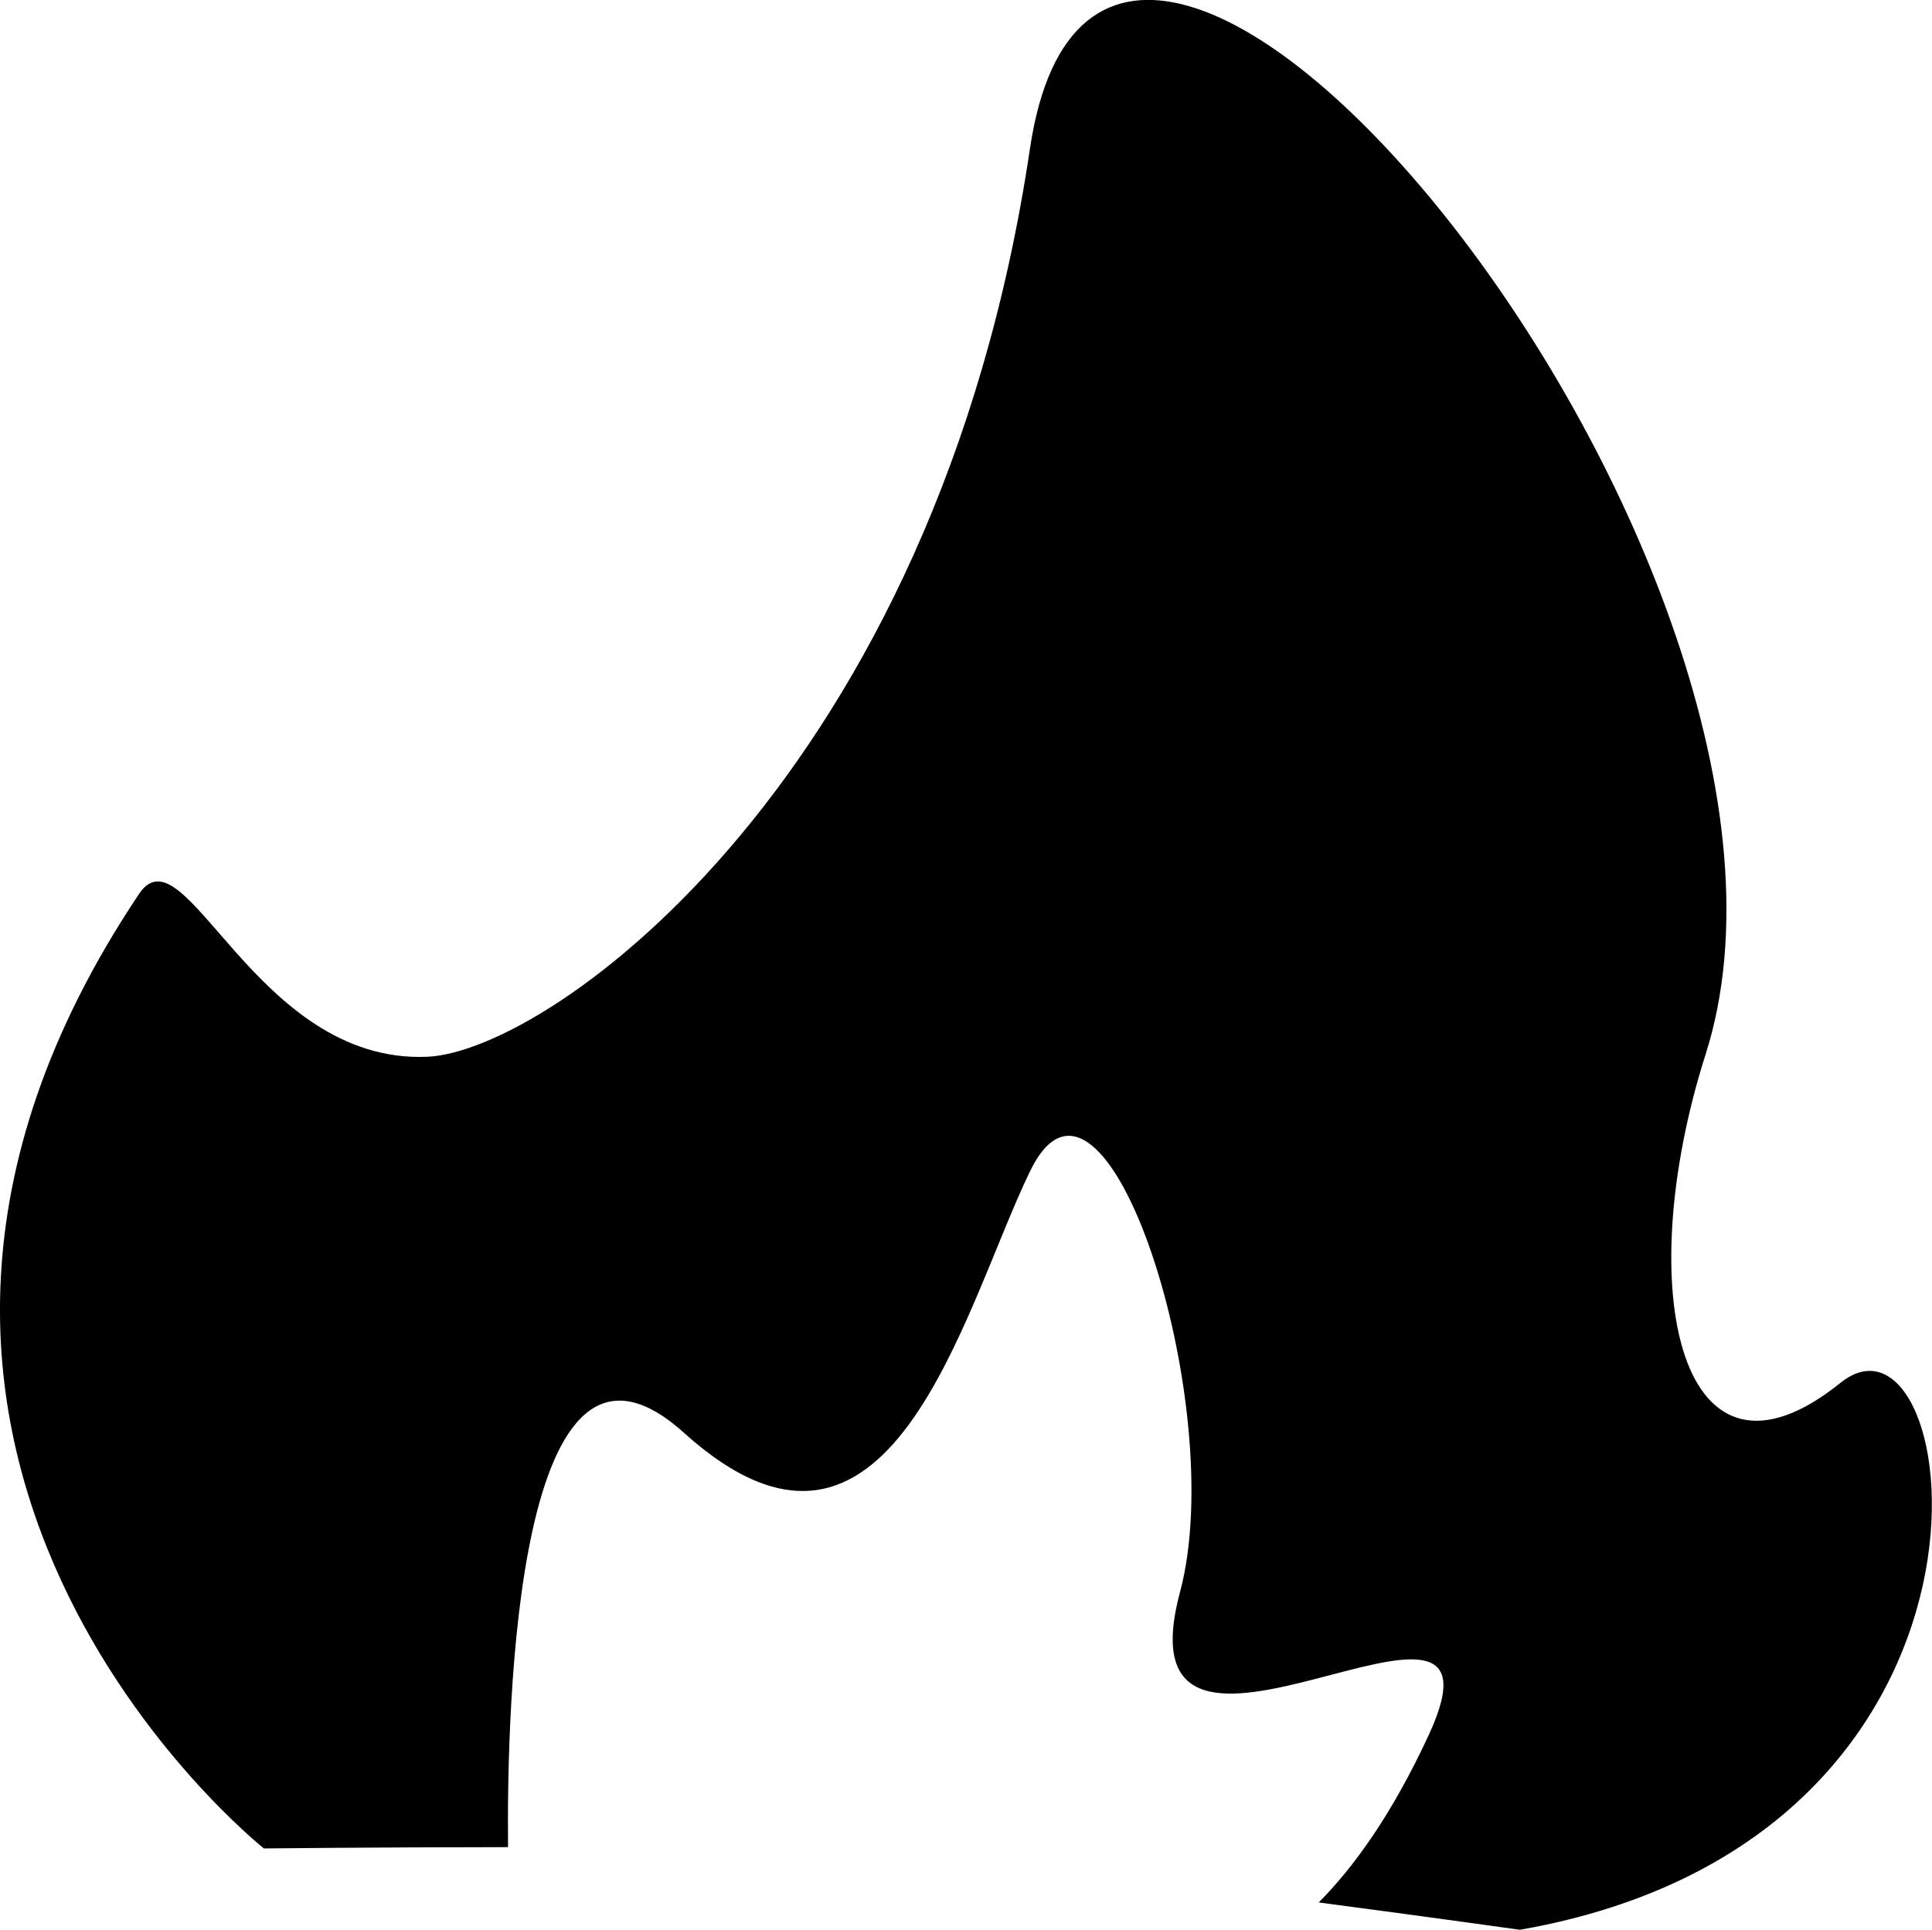 <svg xmlns="http://www.w3.org/2000/svg" viewBox="0 0 207.1 206.91"><path d="M28.29 198.19s11.96-.13 26.17-.14c-.15-14.86.82-60.7 18.85-44.43 22.11 19.94 29.82-12.94 37.09-28.01 8.02-16.62 21.45 25.07 16.09 45.1-7.12 26.59 36.83-6.81 26.72 15.19-4.08 8.87-8.28 14.49-11.85 18.08 12.1 1.6 21.57 2.93 21.57 2.93 56.13-9.85 47.61-69.3 34.37-58.65-17.11 13.78-22.57-9.76-14.46-35.24 16.54-51.99-64.28-151.93-72.44-97.05-9.99 67.14-51.33 96.81-64.65 97.34-18.41.74-25.91-24.83-30.84-17.47-40.1 59.91 13.38 102.35 13.38 102.35z"/></svg>

